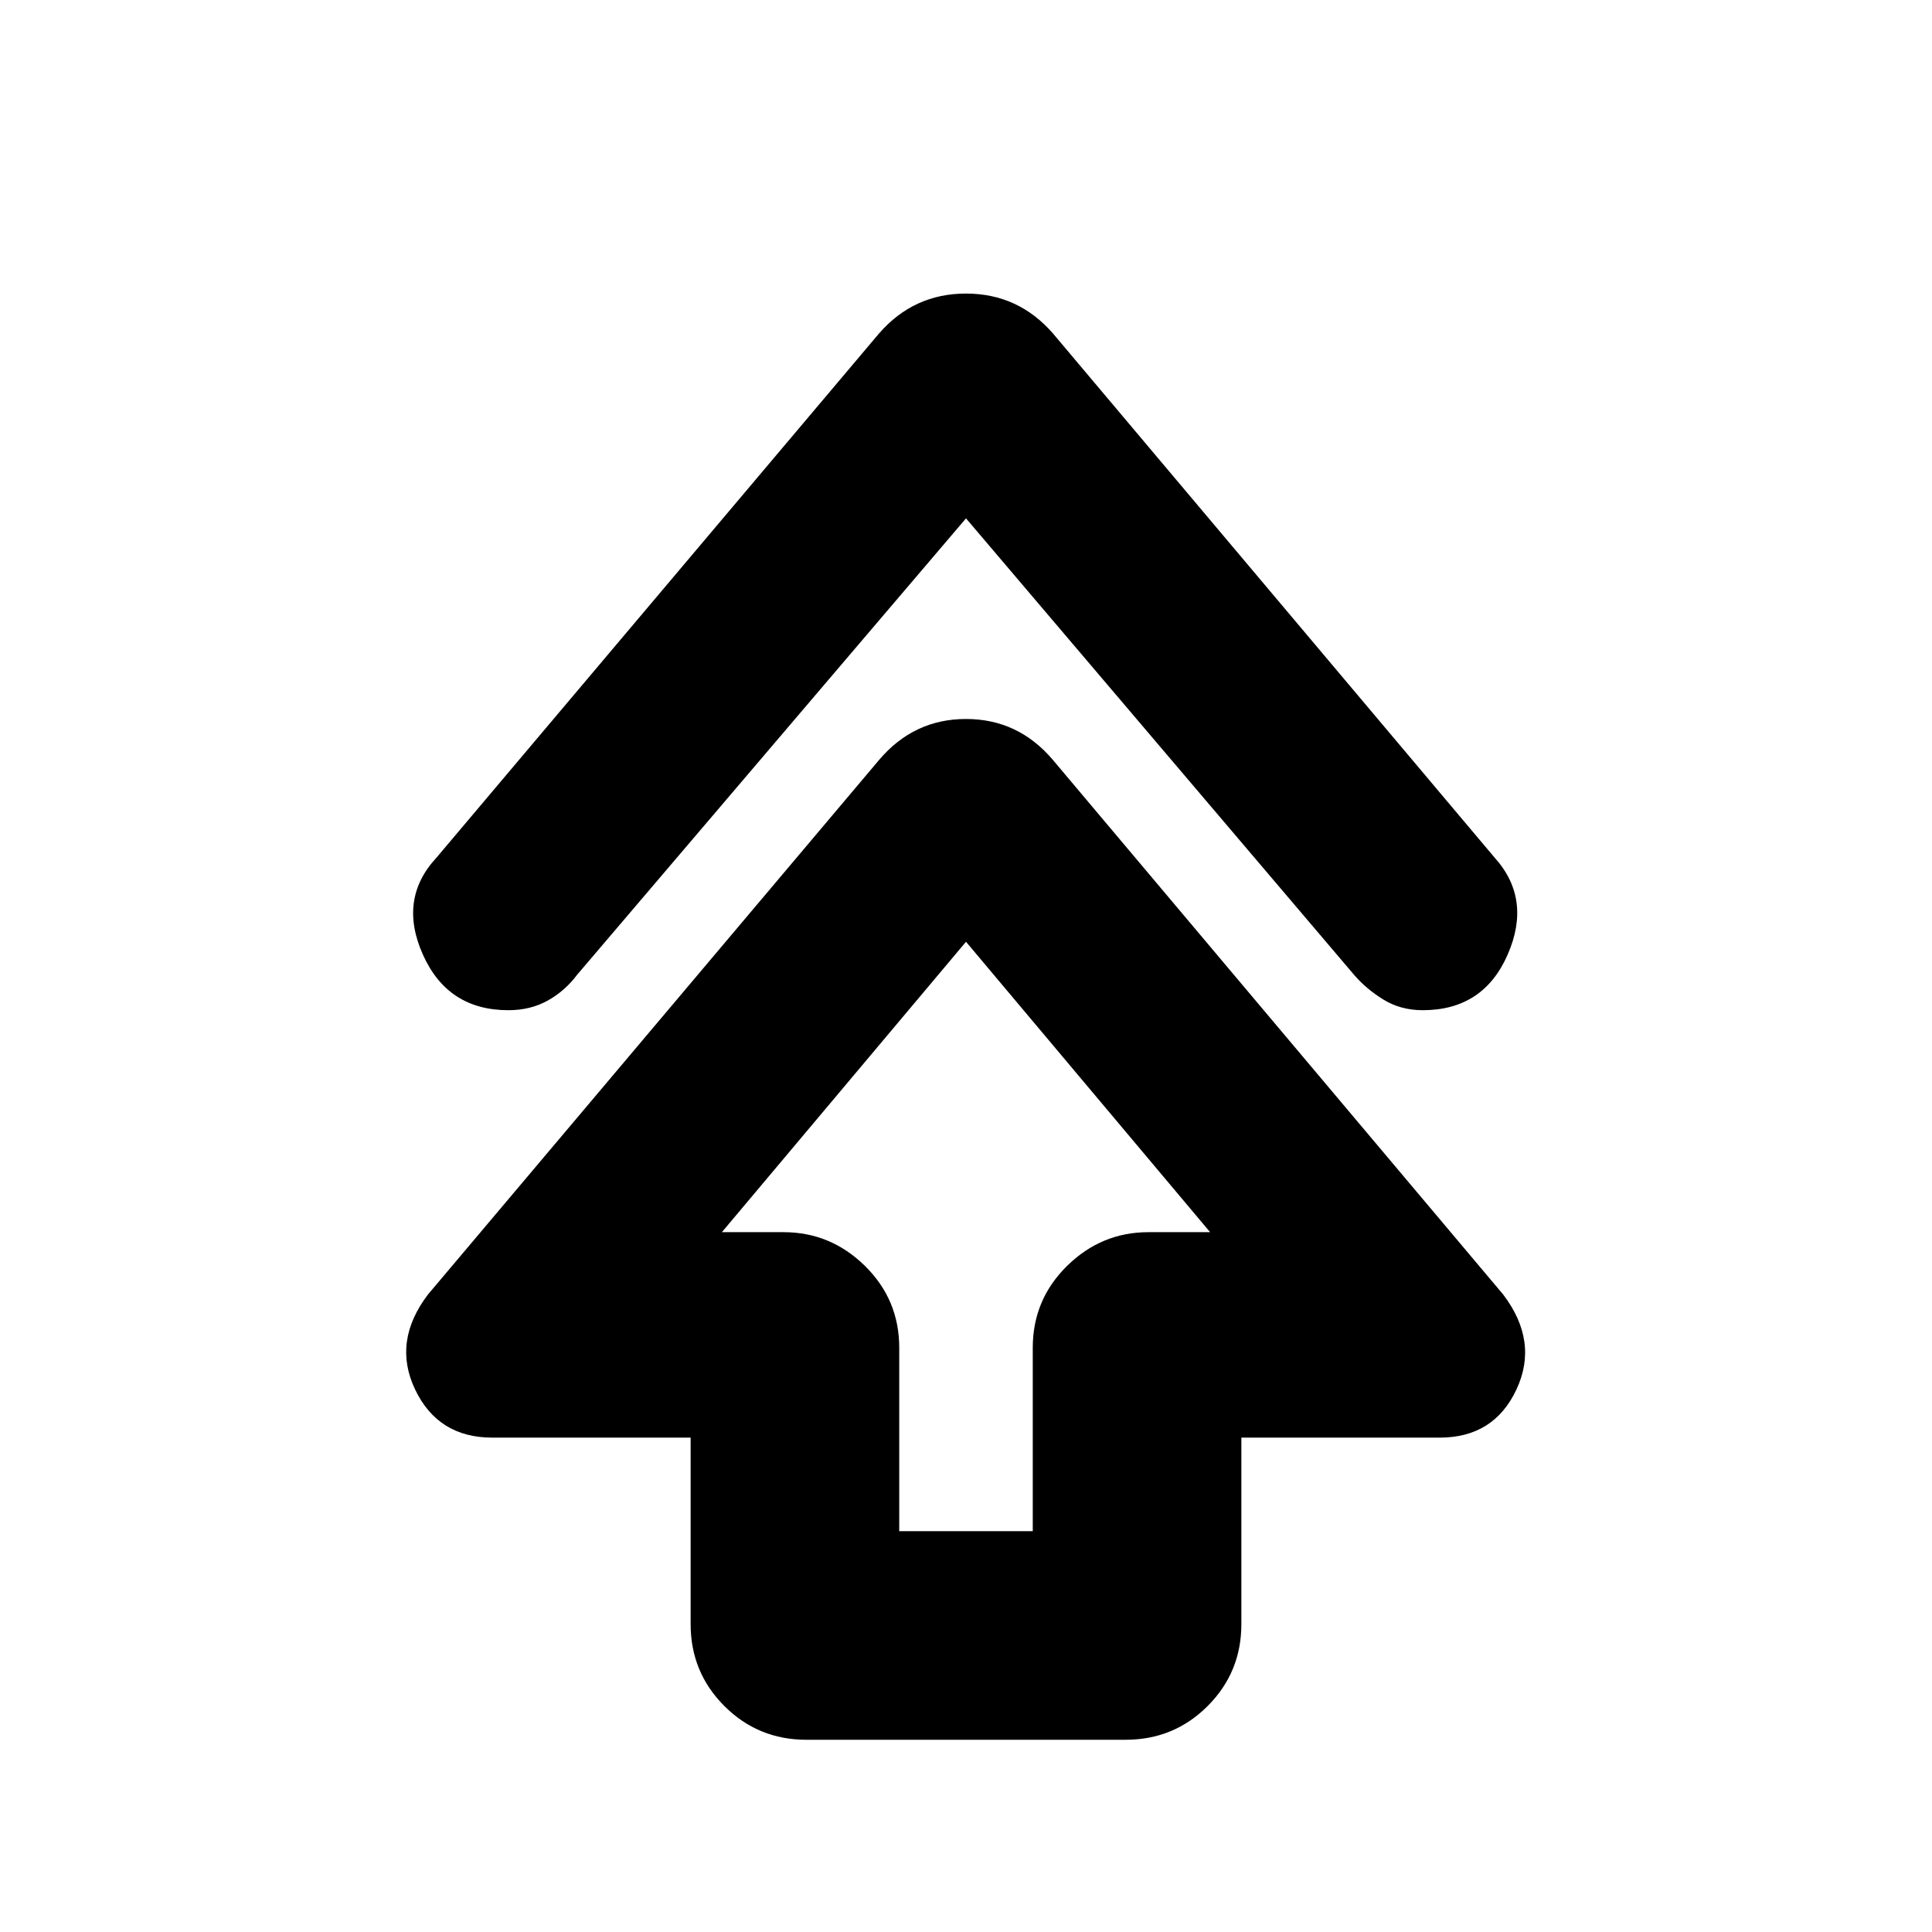 <svg xmlns="http://www.w3.org/2000/svg" height="20" viewBox="0 -960 960 960" width="20"><path d="M343.17-153v-92.65h-98.52q-26.95 0-38.37-23.89-11.41-23.89 6.42-47.29l224.08-265.52q17.26-20.39 43.22-20.39 25.96 0 43.22 20.39l223.65 265.52q17.83 23.4 6.63 47.29t-38.15 23.89h-98.52V-153q0 23.96-16.76 40.72-16.77 16.76-40.72 16.76h-158.7q-23.95 0-40.72-16.76-16.76-16.76-16.76-40.72Zm103.66-46.17h66.34v-91.09q0-23.96 17.05-40.72 17.04-16.76 40.43-16.76h30.65L480-492.04l-121.3 144.3h30.65q23.39 0 40.43 16.76 17.05 16.76 17.05 40.72v91.09ZM480-702.43 286.74-475.61q-6 8-14.57 12.78-8.56 4.79-19.56 4.79-30.13 0-42.48-27.63-12.35-27.63 6.78-48.2L436.78-794.3q17.26-19.83 43.22-19.83 25.96 0 43.22 19.83l219.43 260.43q18.57 20.57 6.5 48.2-12.06 27.63-42.19 27.63-11 0-19.57-5.29-8.56-5.28-14.56-12.28L480-702.43Zm0 354.69Z"/></svg>